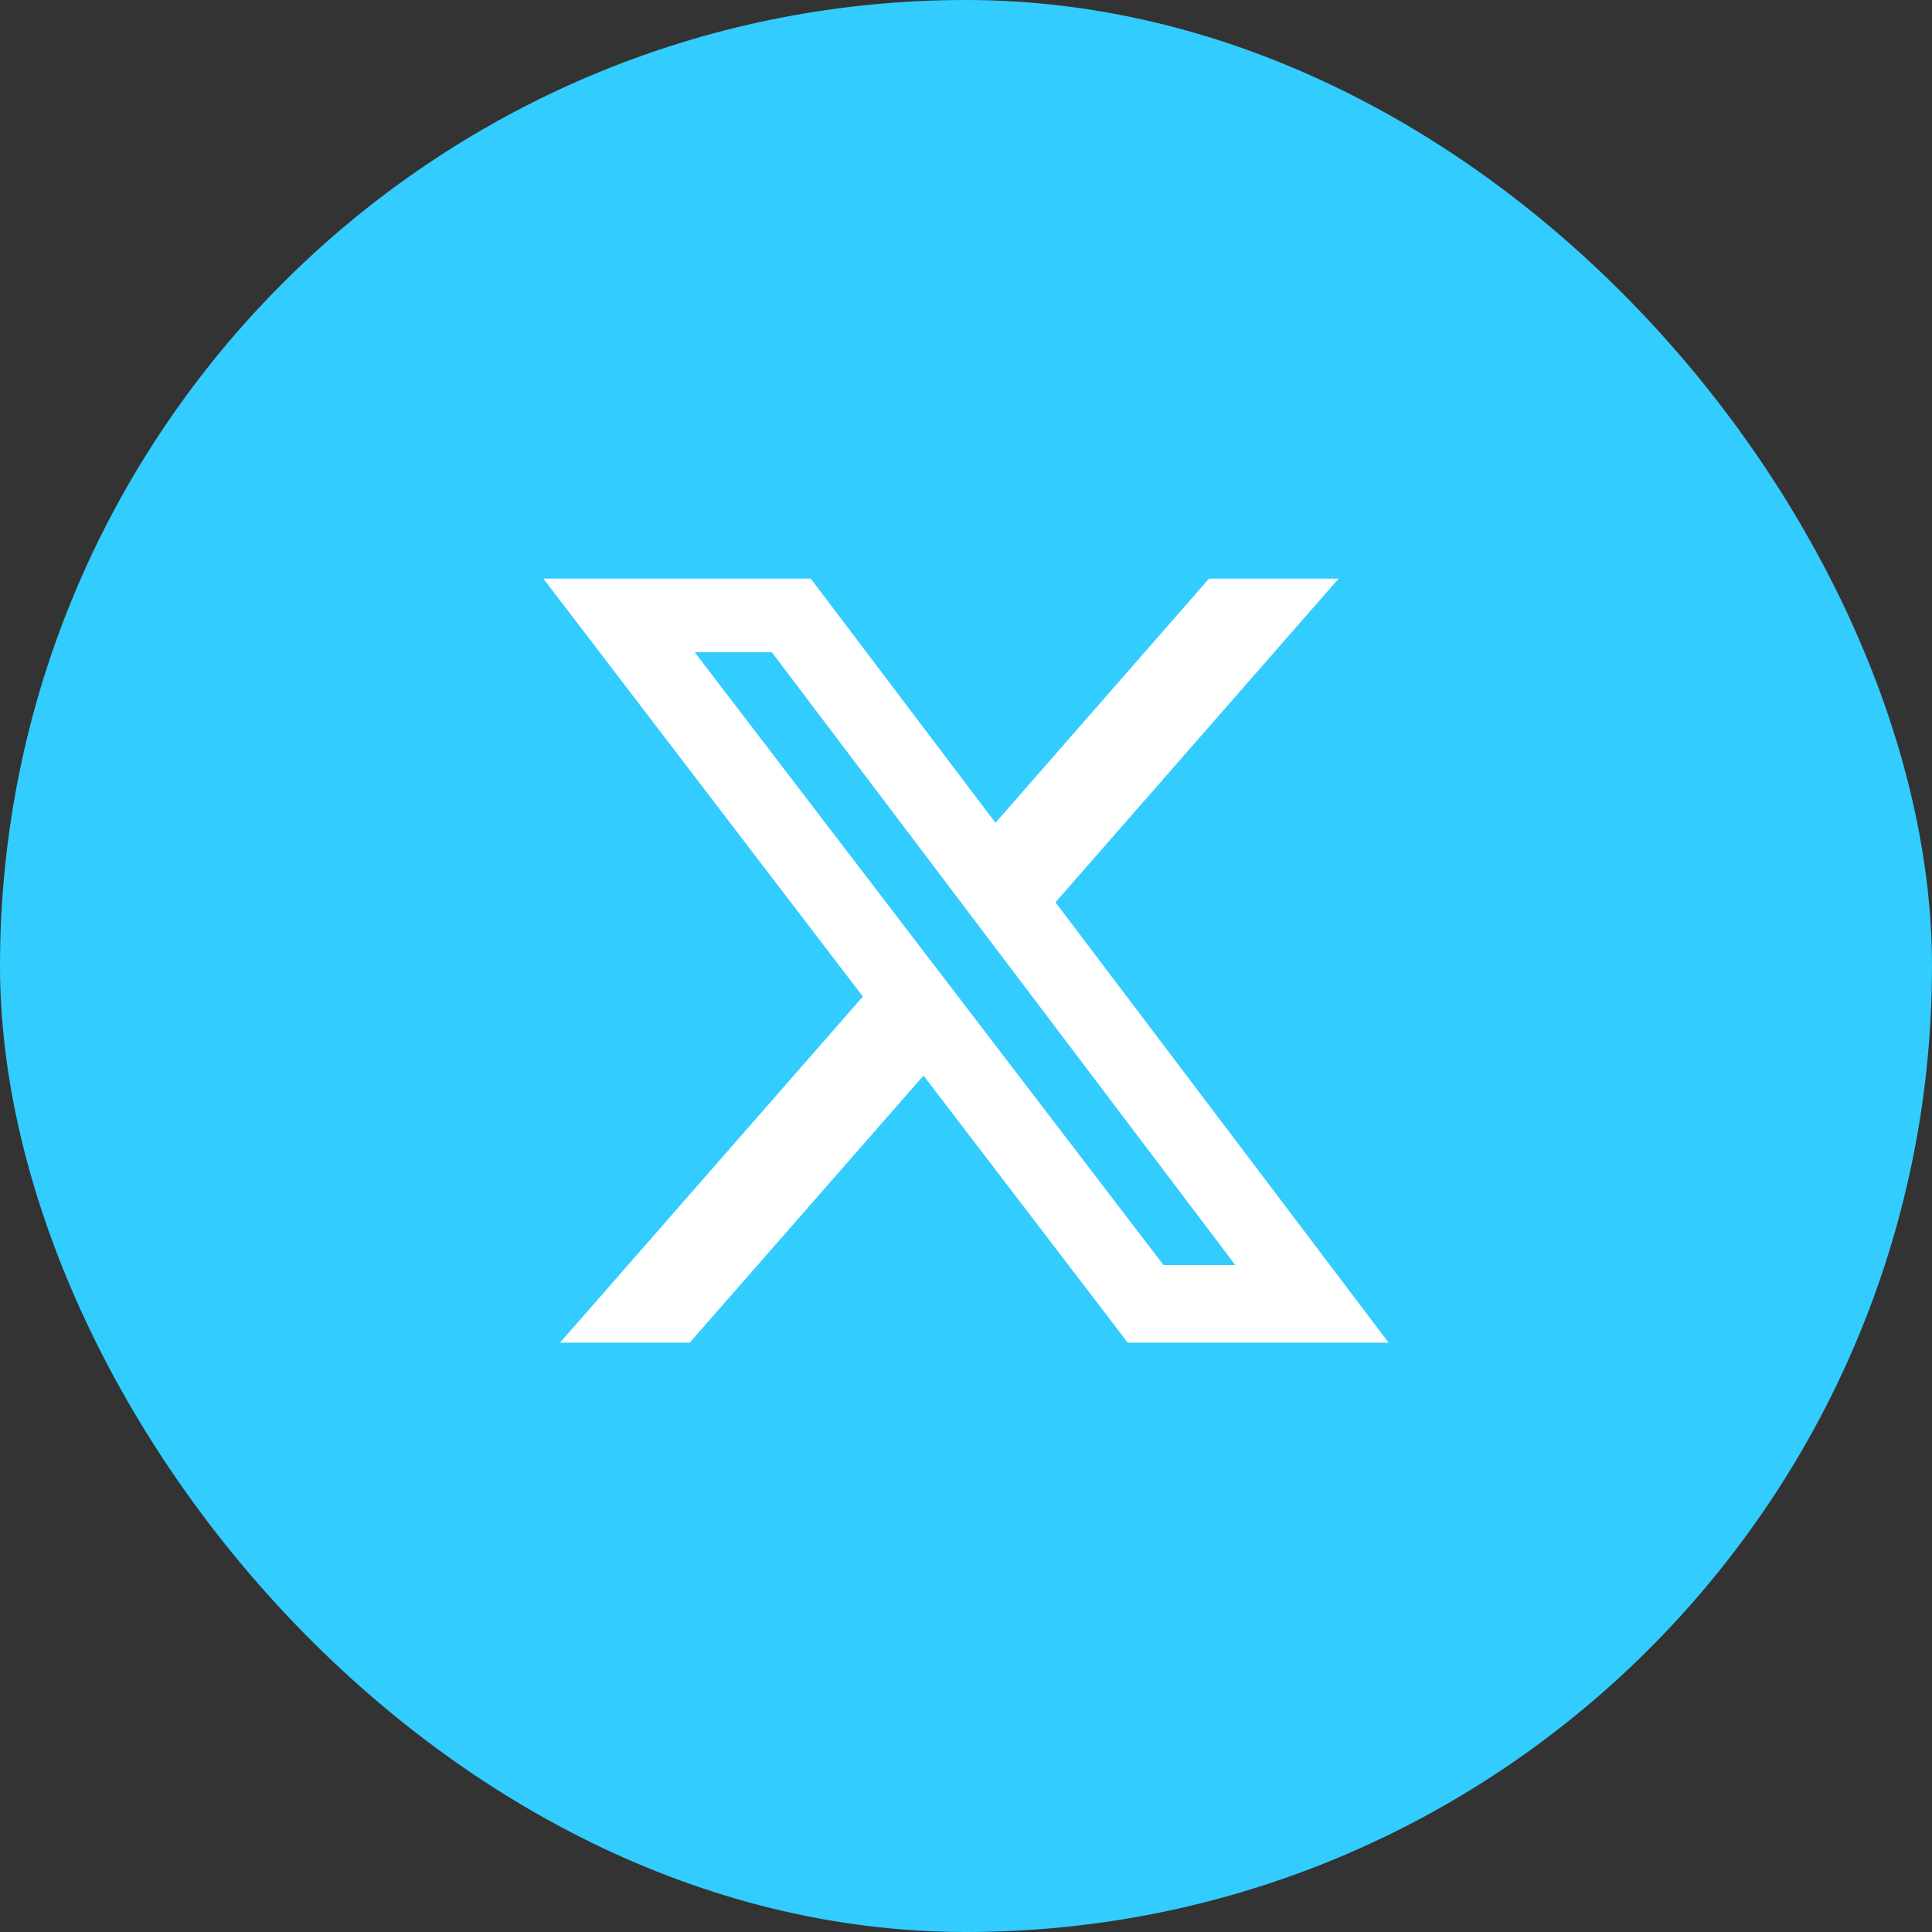 <svg width="32" height="32" viewBox="0 0 32 32" fill="none" xmlns="http://www.w3.org/2000/svg">
<rect x="0" y="0" width="32" height="32" fill="#333333" stroke="none"/>
<rect x="-0" width="32" height="32" rx="16" fill="#33CCFF"/>
<path d="M20.025 9.584H22.172L17.482 14.945L23 22.239H18.679L15.296 17.815L11.424 22.239H9.276L14.292 16.506L9 9.584H13.429L16.488 13.628L20.025 9.584ZM19.272 20.954H20.461L12.783 10.802H11.506L19.272 20.954Z" fill="white"/>
</svg>
